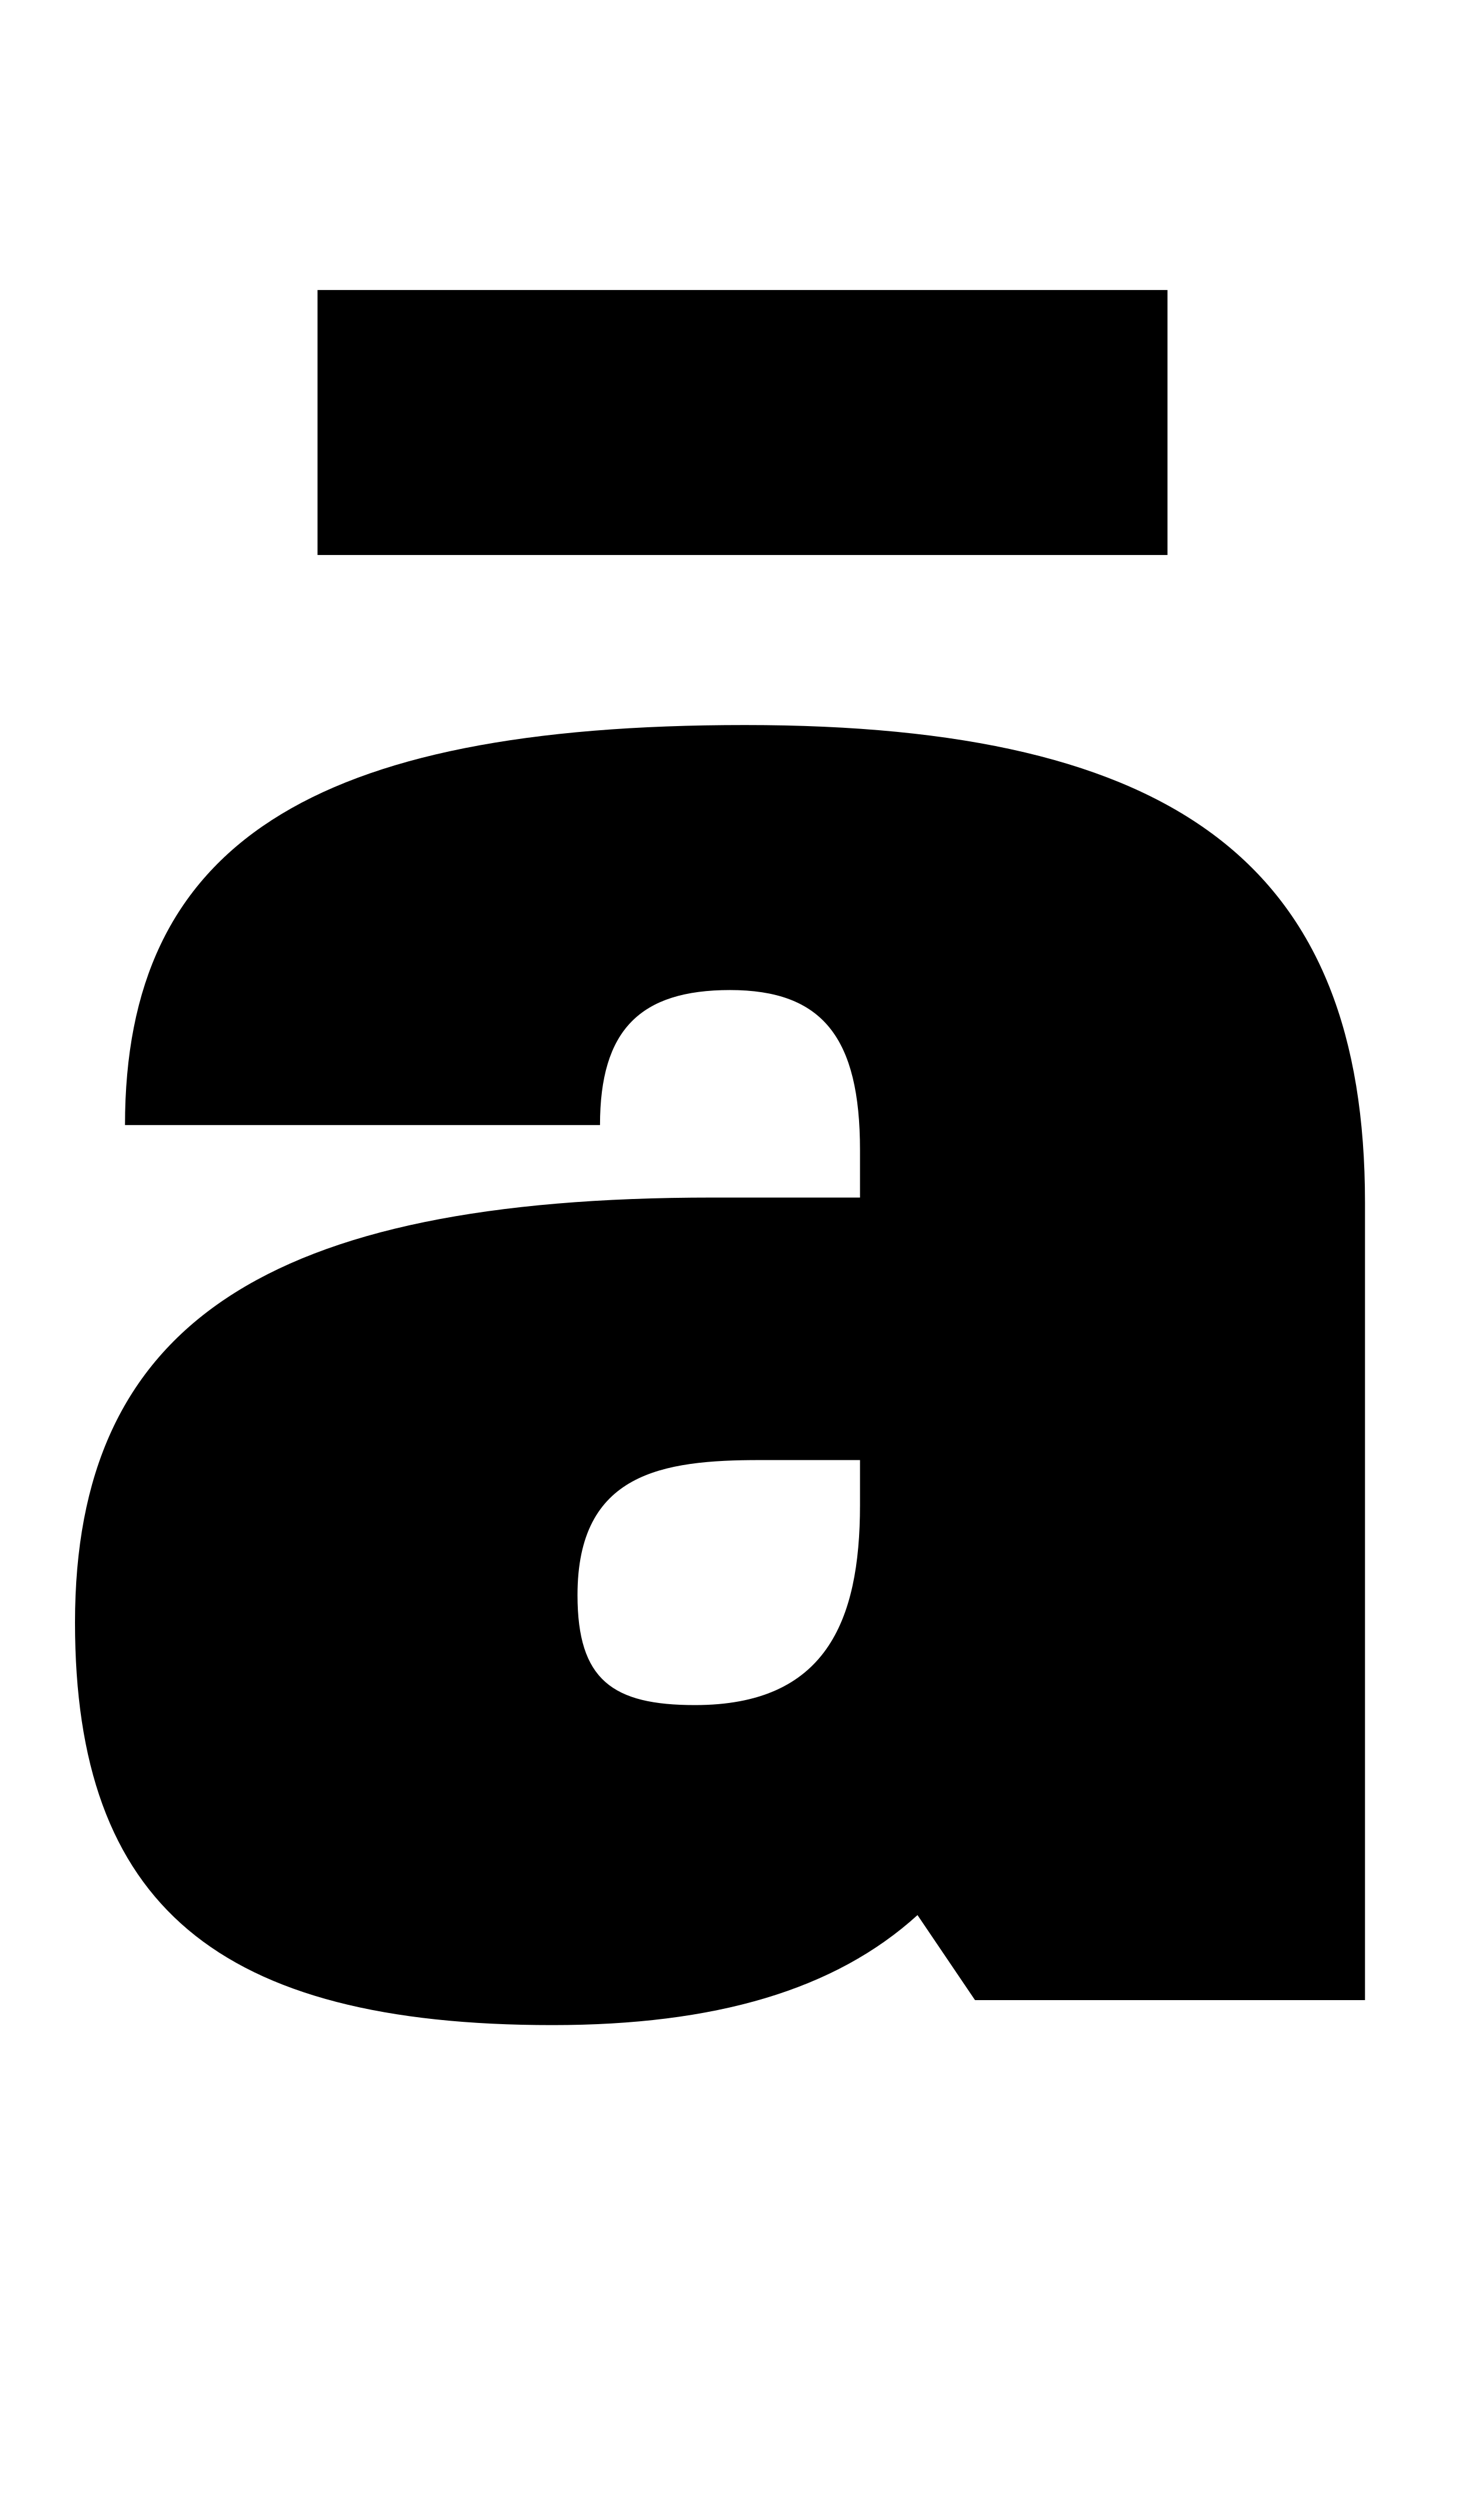 <?xml version="1.0" standalone="no"?>
<!DOCTYPE svg PUBLIC "-//W3C//DTD SVG 1.1//EN" "http://www.w3.org/Graphics/SVG/1.1/DTD/svg11.dtd" >
<svg xmlns="http://www.w3.org/2000/svg" xmlns:xlink="http://www.w3.org/1999/xlink" version="1.1" viewBox="-10 0 586 1000">
  <g transform="matrix(1 0 0 -1 0 800)">
   <path fill="currentColor"
d="M357 34c-33 -30 -81 -44 -146 -44c-134 0 -191 48 -191 161c0 119 76 170 255 170h59v19c0 45 -15 64 -52 64c-36 0 -52 -16 -52 -54h-190c0 112 74 160 248 160s248 -57 248 -191v-319h-156zM334 216h-40c-39 0 -73 -5 -73 -54c0 -34 14 -44 47 -44c52 0 66 33 66 80v18
zM117 578v106h340v-106h-340z" />
  </g>

</svg>
